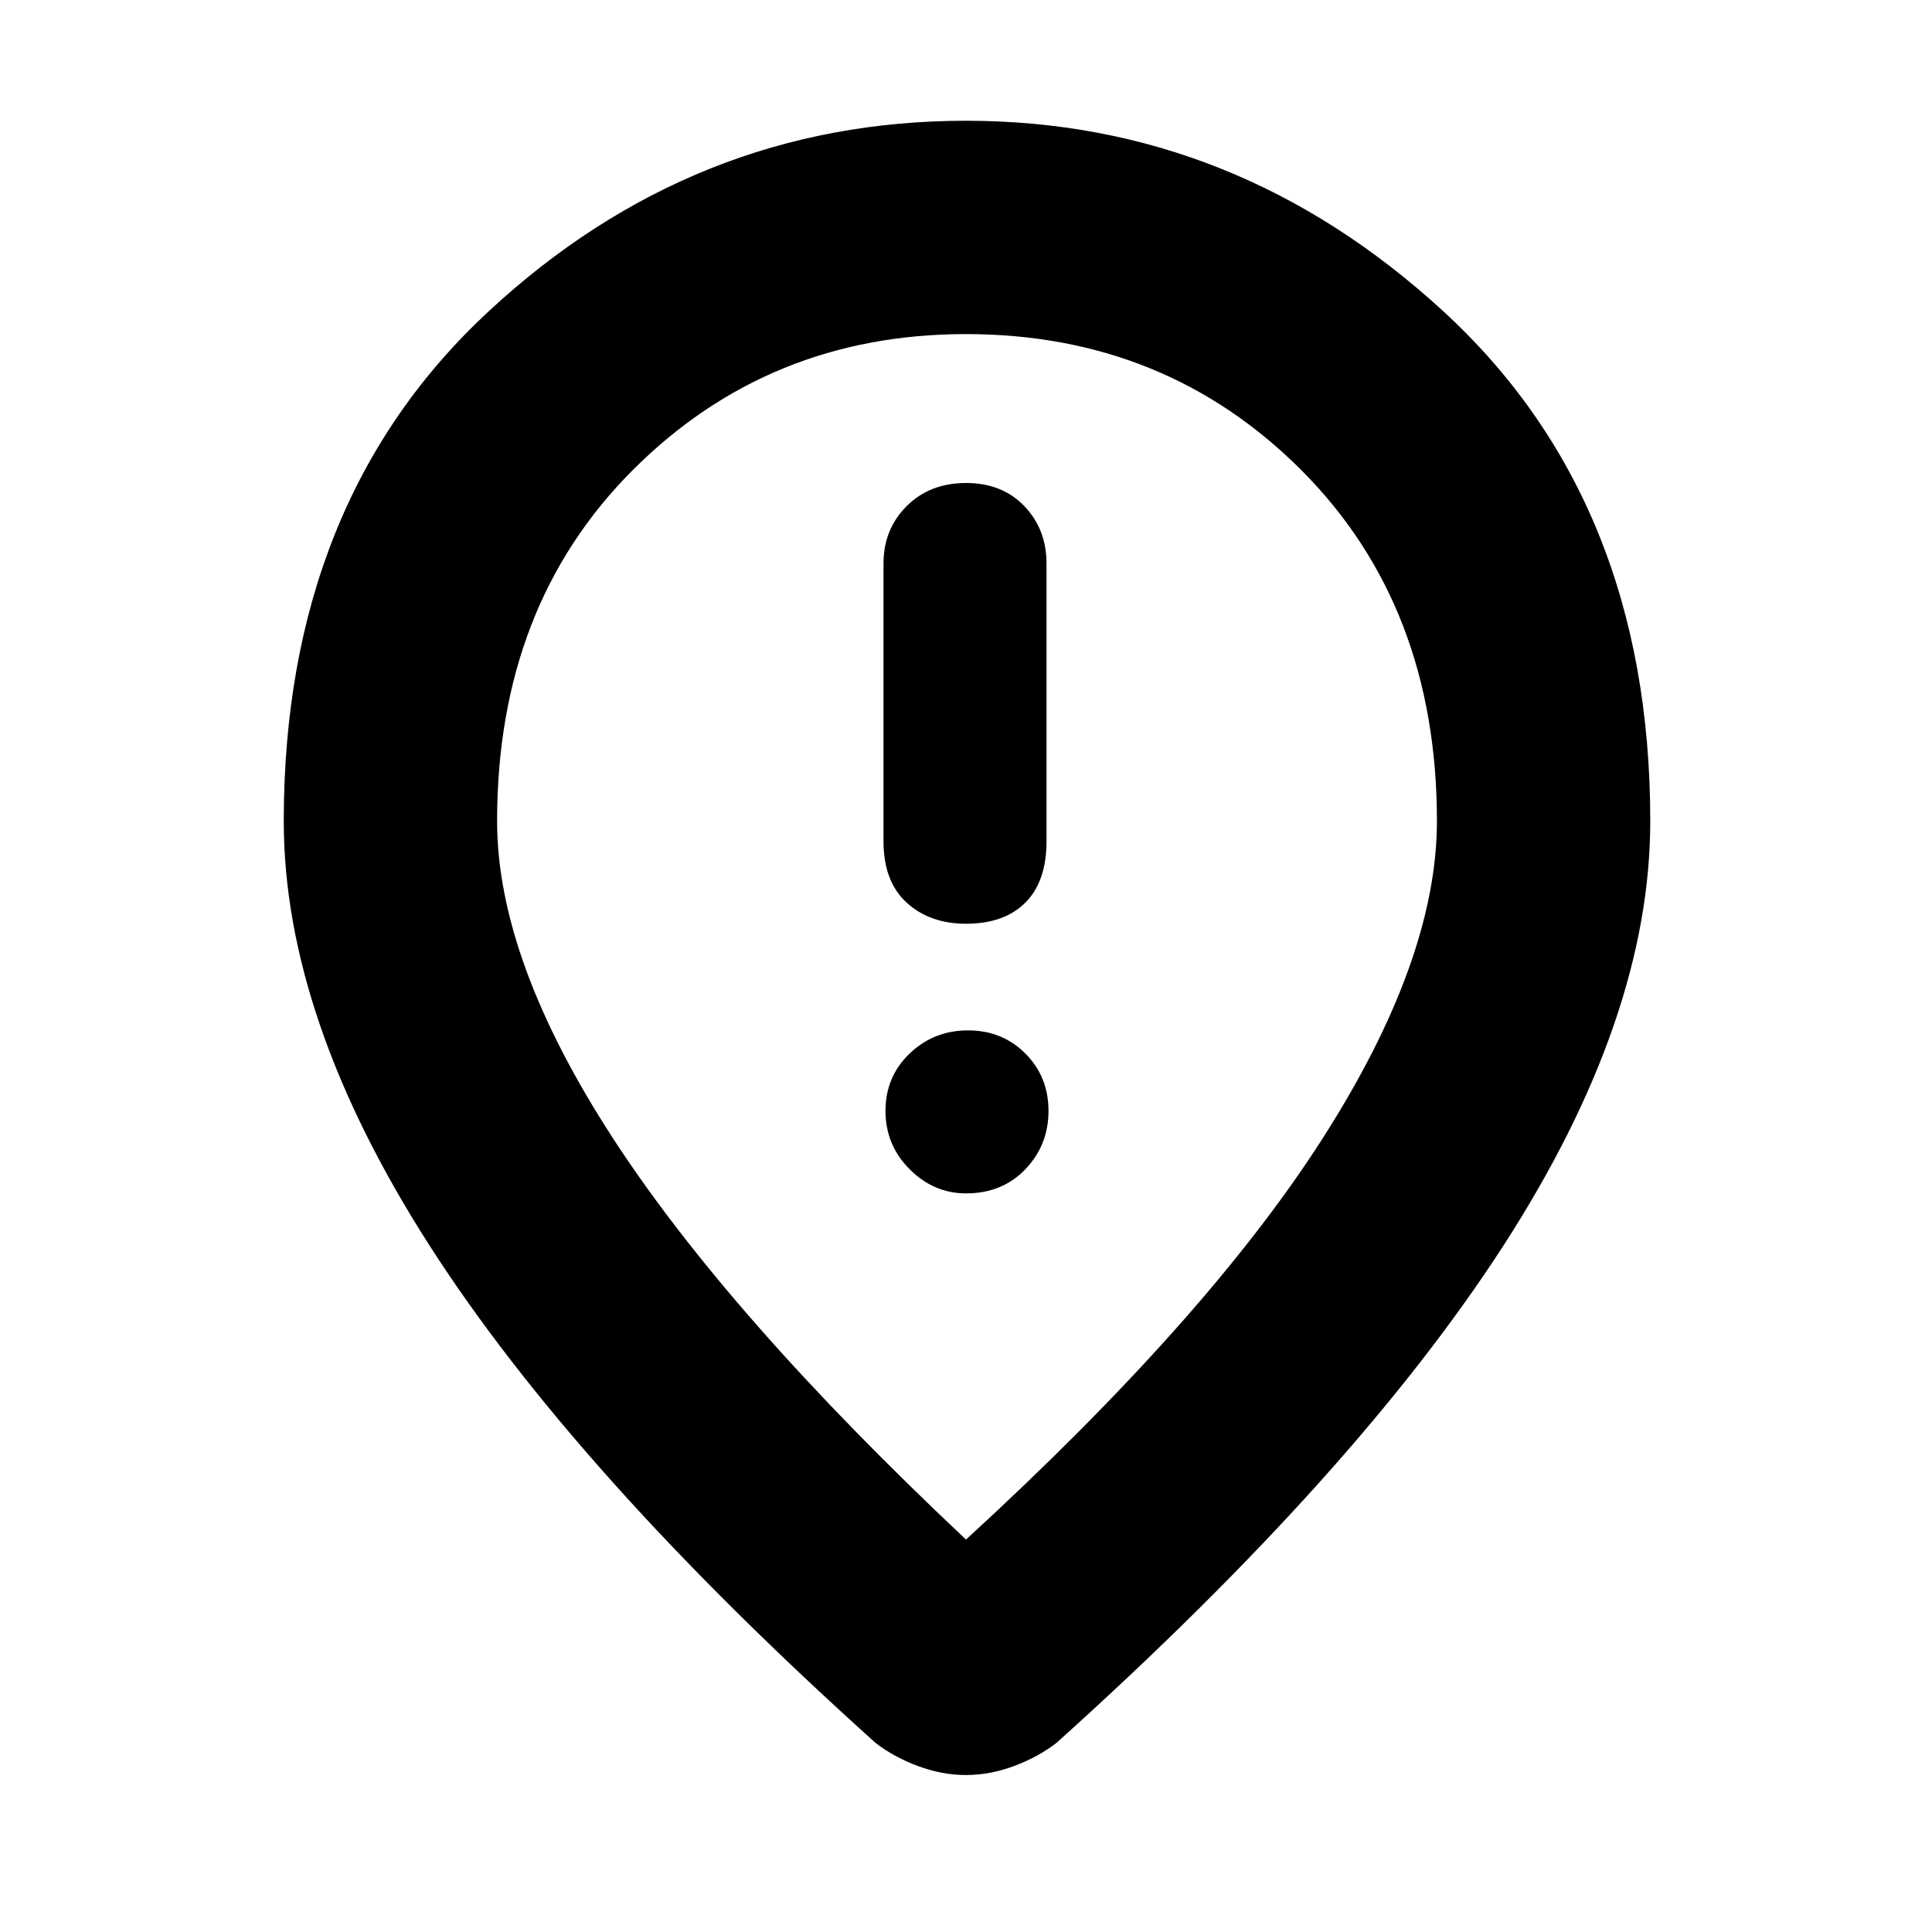 <svg xmlns="http://www.w3.org/2000/svg" height="40" width="40"><path d="M20 19.125Q20.792 19.125 21.229 18.688Q21.667 18.25 21.667 17.417V11.667Q21.667 10.958 21.208 10.479Q20.75 10 20 10Q19.25 10 18.771 10.479Q18.292 10.958 18.292 11.667V17.417Q18.292 18.25 18.771 18.688Q19.25 19.125 20 19.125ZM20 24.708Q20.75 24.708 21.229 24.208Q21.708 23.708 21.708 23Q21.708 22.292 21.229 21.812Q20.75 21.333 20.042 21.333Q19.333 21.333 18.833 21.812Q18.333 22.292 18.333 23Q18.333 23.708 18.833 24.208Q19.333 24.708 20 24.708ZM20 31.875Q25 27.292 27.375 23.583Q29.75 19.875 29.75 17Q29.75 12.542 26.938 9.729Q24.125 6.917 20 6.917Q15.917 6.917 13.104 9.729Q10.292 12.542 10.292 17Q10.292 19.875 12.688 23.562Q15.083 27.25 20 31.875ZM20 36.75Q19.5 36.75 19 36.562Q18.5 36.375 18.125 36.083Q11.917 30.5 8.896 25.792Q5.875 21.083 5.875 17Q5.875 10.375 10.125 6.438Q14.375 2.5 20 2.5Q25.583 2.5 29.875 6.438Q34.167 10.375 34.167 17Q34.167 21.083 31.125 25.792Q28.083 30.5 21.875 36.083Q21.5 36.375 21 36.562Q20.5 36.75 20 36.75ZM20 17Q20 17 20 17Q20 17 20 17Q20 17 20 17Q20 17 20 17Q20 17 20 17Q20 17 20 17Q20 17 20 17Q20 17 20 17Z"/></svg>